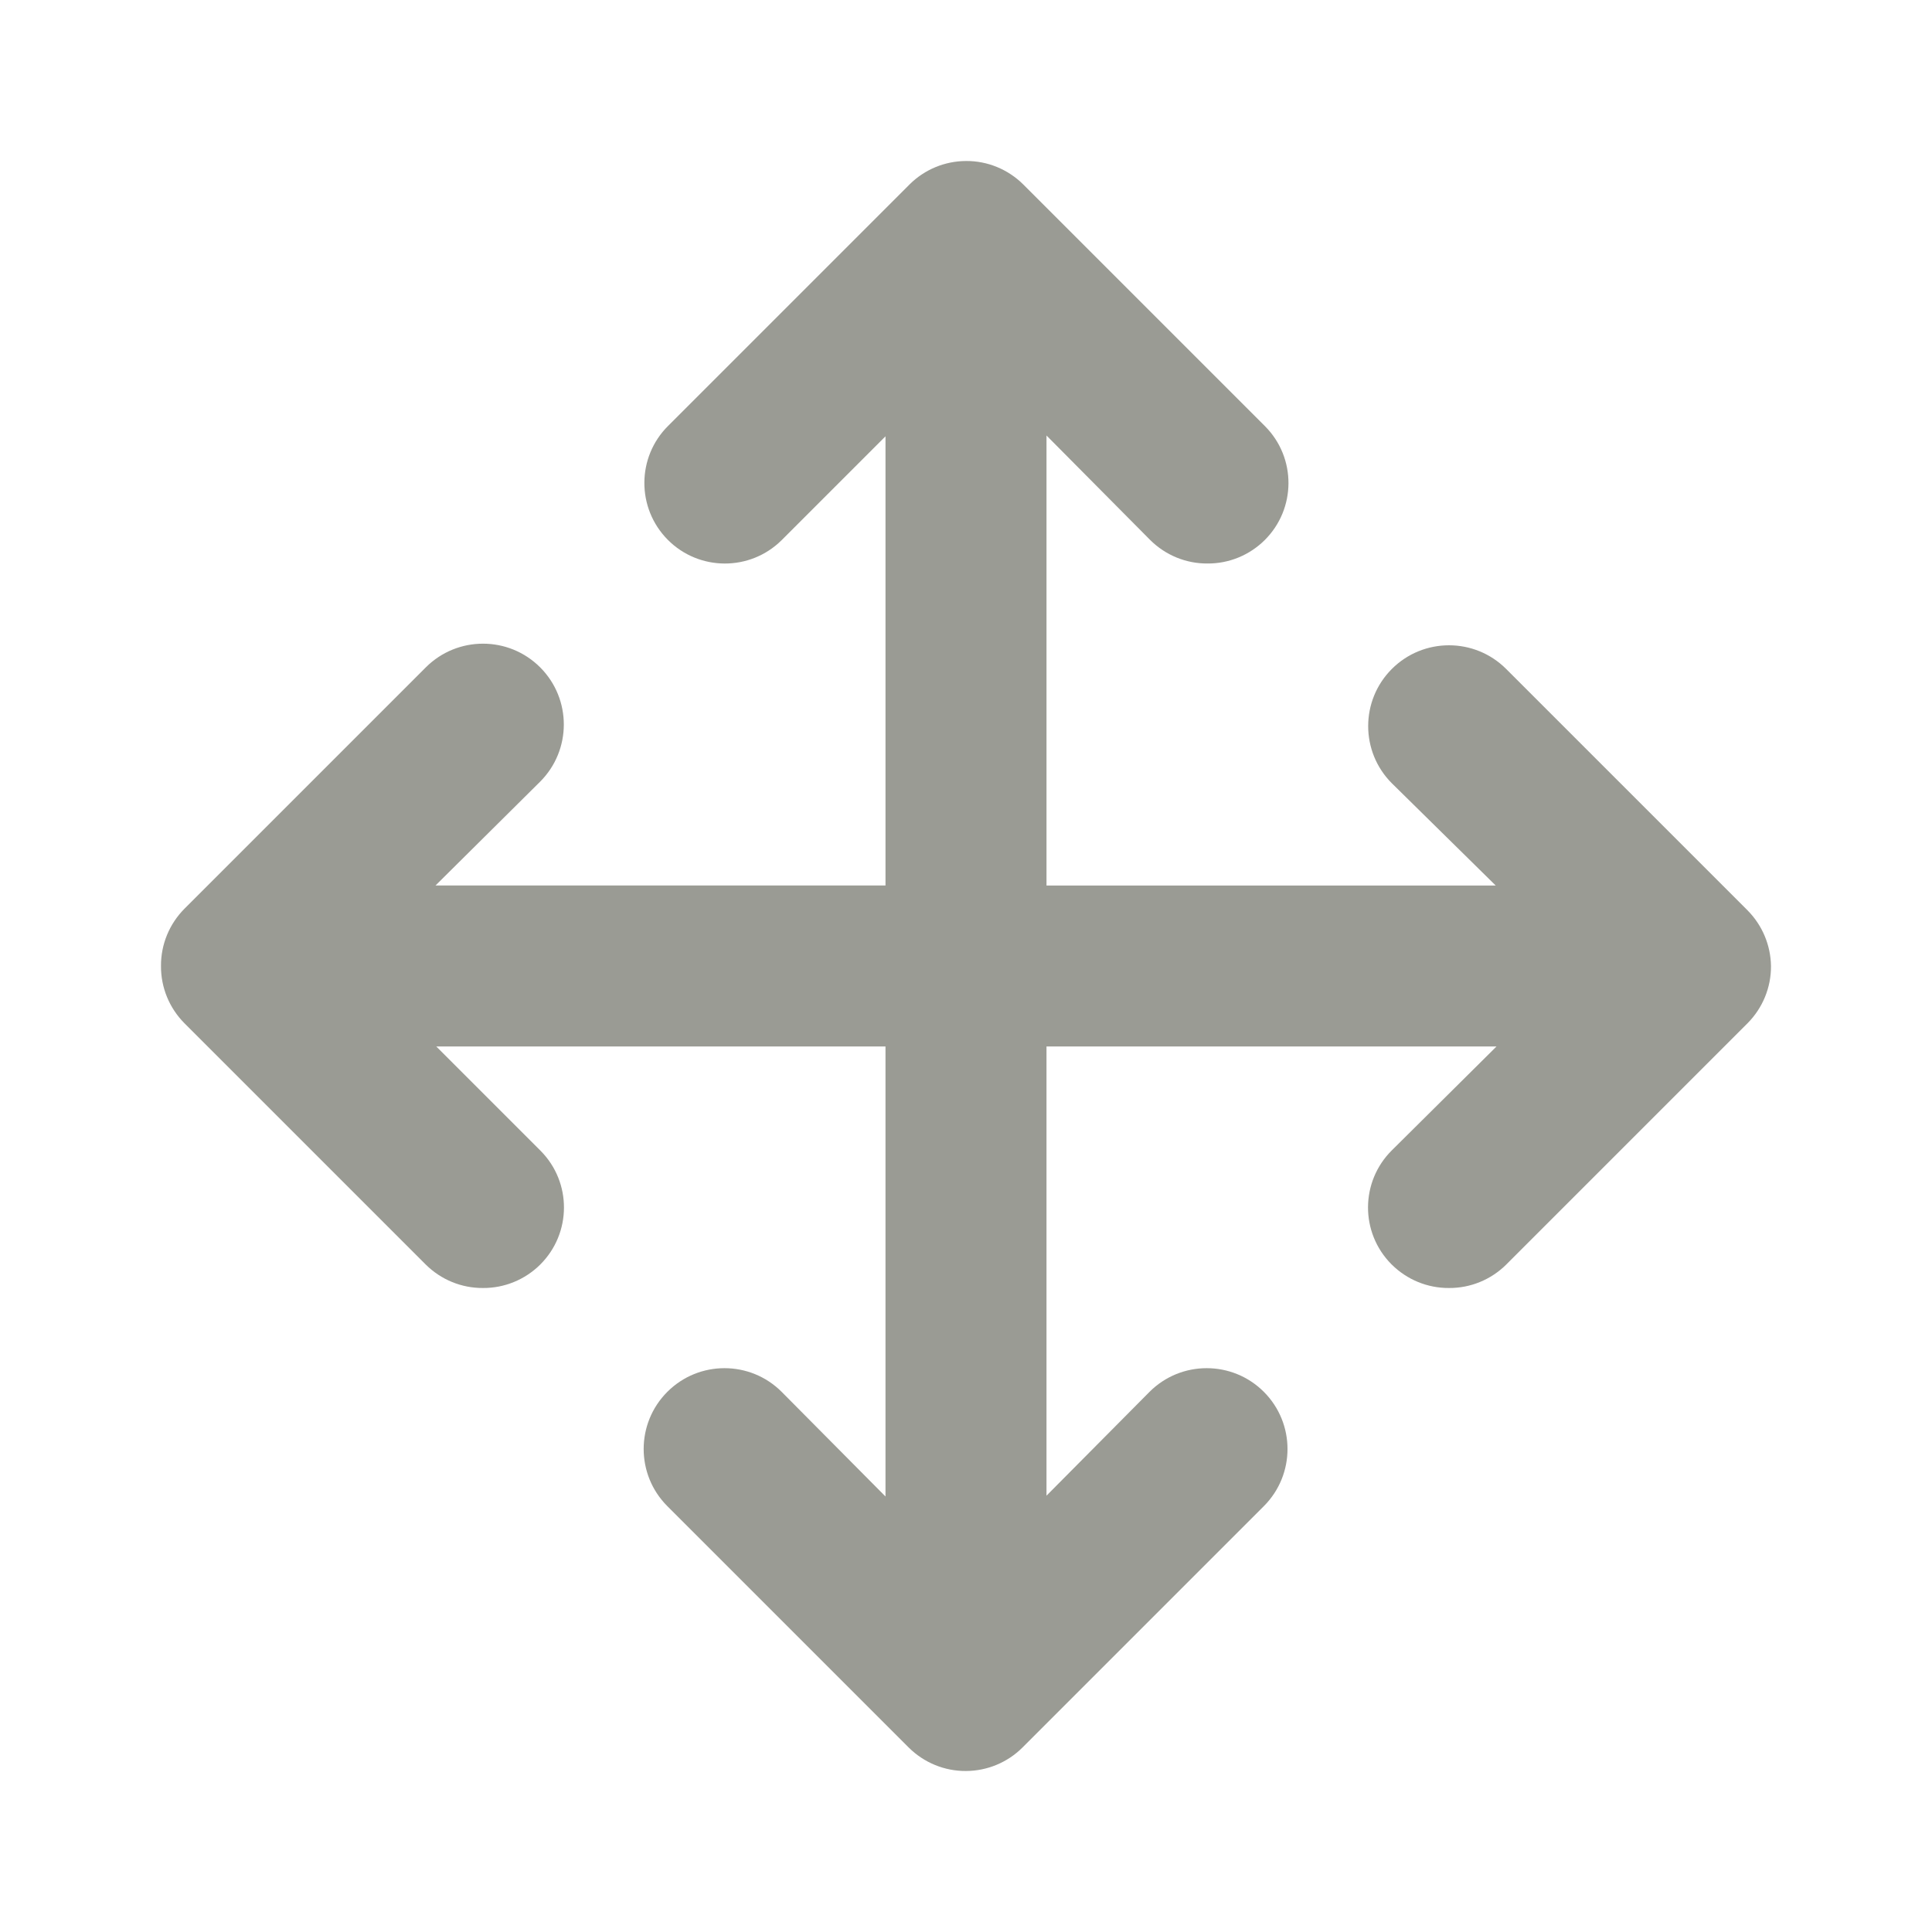 <?xml version="1.0" encoding="UTF-8"?>
<svg version="1.1" viewBox="0 0 24 24" xmlns="http://www.w3.org/2000/svg" xmlns:xlink="http://www.w3.org/1999/xlink">
    <!--Generated by IJSVG (https://github.com/iconjar/IJSVG)-->
    <g fill="#9A9B94">
        <path opacity="0" d="M0,0h24v24h-24Z" transform="matrix(-1,1.22465e-16,-1.22465e-16,-1,24,24)"></path>
        <path d="M21.71,11.31l-3,-3l6.9121e-08,6.91211e-08c-0.392,-0.392 -1.028,-0.392 -1.42,-1.38242e-07c-0.392,0.392 -0.392,1.028 -1.38242e-07,1.42c0,0 0,0 0,0l1.29,1.27h-5.58v-5.59l1.29,1.3l-5.44459e-08,-5.40039e-08c0.189,0.187 0.444,0.292 0.71,0.29l5.06393e-08,2.92774e-10c0.266,0.002 0.521,-0.103 0.71,-0.29l4.18882e-08,-4.15461e-08c0.392,-0.389 0.395,-1.022 0.006,-1.414c-0.002,-0.002 -0.004,-0.004 -0.006,-0.006l-3,-3l2.8115e-08,2.78867e-08c-0.189,-0.187 -0.444,-0.292 -0.71,-0.29l-9.37789e-09,3.94849e-11c-0.262,0.001 -0.514,0.105 -0.7,0.29l-3,3l2.95364e-08,-2.93284e-08c-0.392,0.389 -0.394,1.023 -0.005,1.415c0.389,0.392 1.023,0.394 1.415,0.005c0,0 1.49621e-08,-1.48568e-08 1.49621e-08,-1.48568e-08l1.29,-1.29v5.58h-5.59l1.3,-1.29l6.9121e-08,-6.91211e-08c0.392,-0.392 0.392,-1.028 -1.38242e-07,-1.42c-0.392,-0.392 -1.028,-0.392 -1.42,1.38242e-07l-3,3l-5.31748e-08,5.36101e-08c-0.187,0.189 -0.292,0.444 -0.29,0.71l-2.30975e-08,3.9964e-06c-0.002,0.266 0.103,0.521 0.29,0.71l3,3l-7.03611e-08,-6.97892e-08c0.189,0.187 0.444,0.292 0.71,0.29l5.06393e-08,2.92772e-10c0.266,0.002 0.521,-0.103 0.71,-0.29l4.18882e-08,-4.15461e-08c0.392,-0.389 0.395,-1.022 0.006,-1.414c-0.002,-0.002 -0.004,-0.004 -0.006,-0.006l-1.29,-1.29h5.58v5.59l-1.29,-1.3l6.9121e-08,6.91211e-08c-0.392,-0.392 -1.028,-0.392 -1.42,-1.38242e-07c-0.392,0.392 -0.392,1.028 -1.38242e-07,1.42c0,0 0,0 0,0l3,3l1.52377e-08,1.51139e-08c0.189,0.187 0.444,0.292 0.71,0.29l4.11641e-08,-1.73326e-10c0.262,-0.001 0.514,-0.105 0.7,-0.29l3,-3l6.9121e-08,-6.91211e-08c0.392,-0.392 0.392,-1.028 -1.38242e-07,-1.42c-0.392,-0.392 -1.028,-0.392 -1.42,1.38242e-07l-1.28,1.29v-5.58h5.59l-1.3,1.29l2.29995e-08,-2.28117e-08c-0.392,0.389 -0.395,1.022 -0.006,1.414c0.002,0.002 0.004,0.004 0.006,0.006l-3.14475e-08,-3.11922e-08c0.189,0.187 0.444,0.292 0.71,0.29l5.06393e-08,2.92772e-10c0.266,0.002 0.521,-0.103 0.71,-0.29l3,-3l-1.49388e-08,1.50611e-08c0.187,-0.189 0.292,-0.444 0.29,-0.71l3.76315e-08,2.63066e-06c-0.004,-0.259 -0.108,-0.506 -0.29,-0.69Z"></path>
    </g>
</svg>